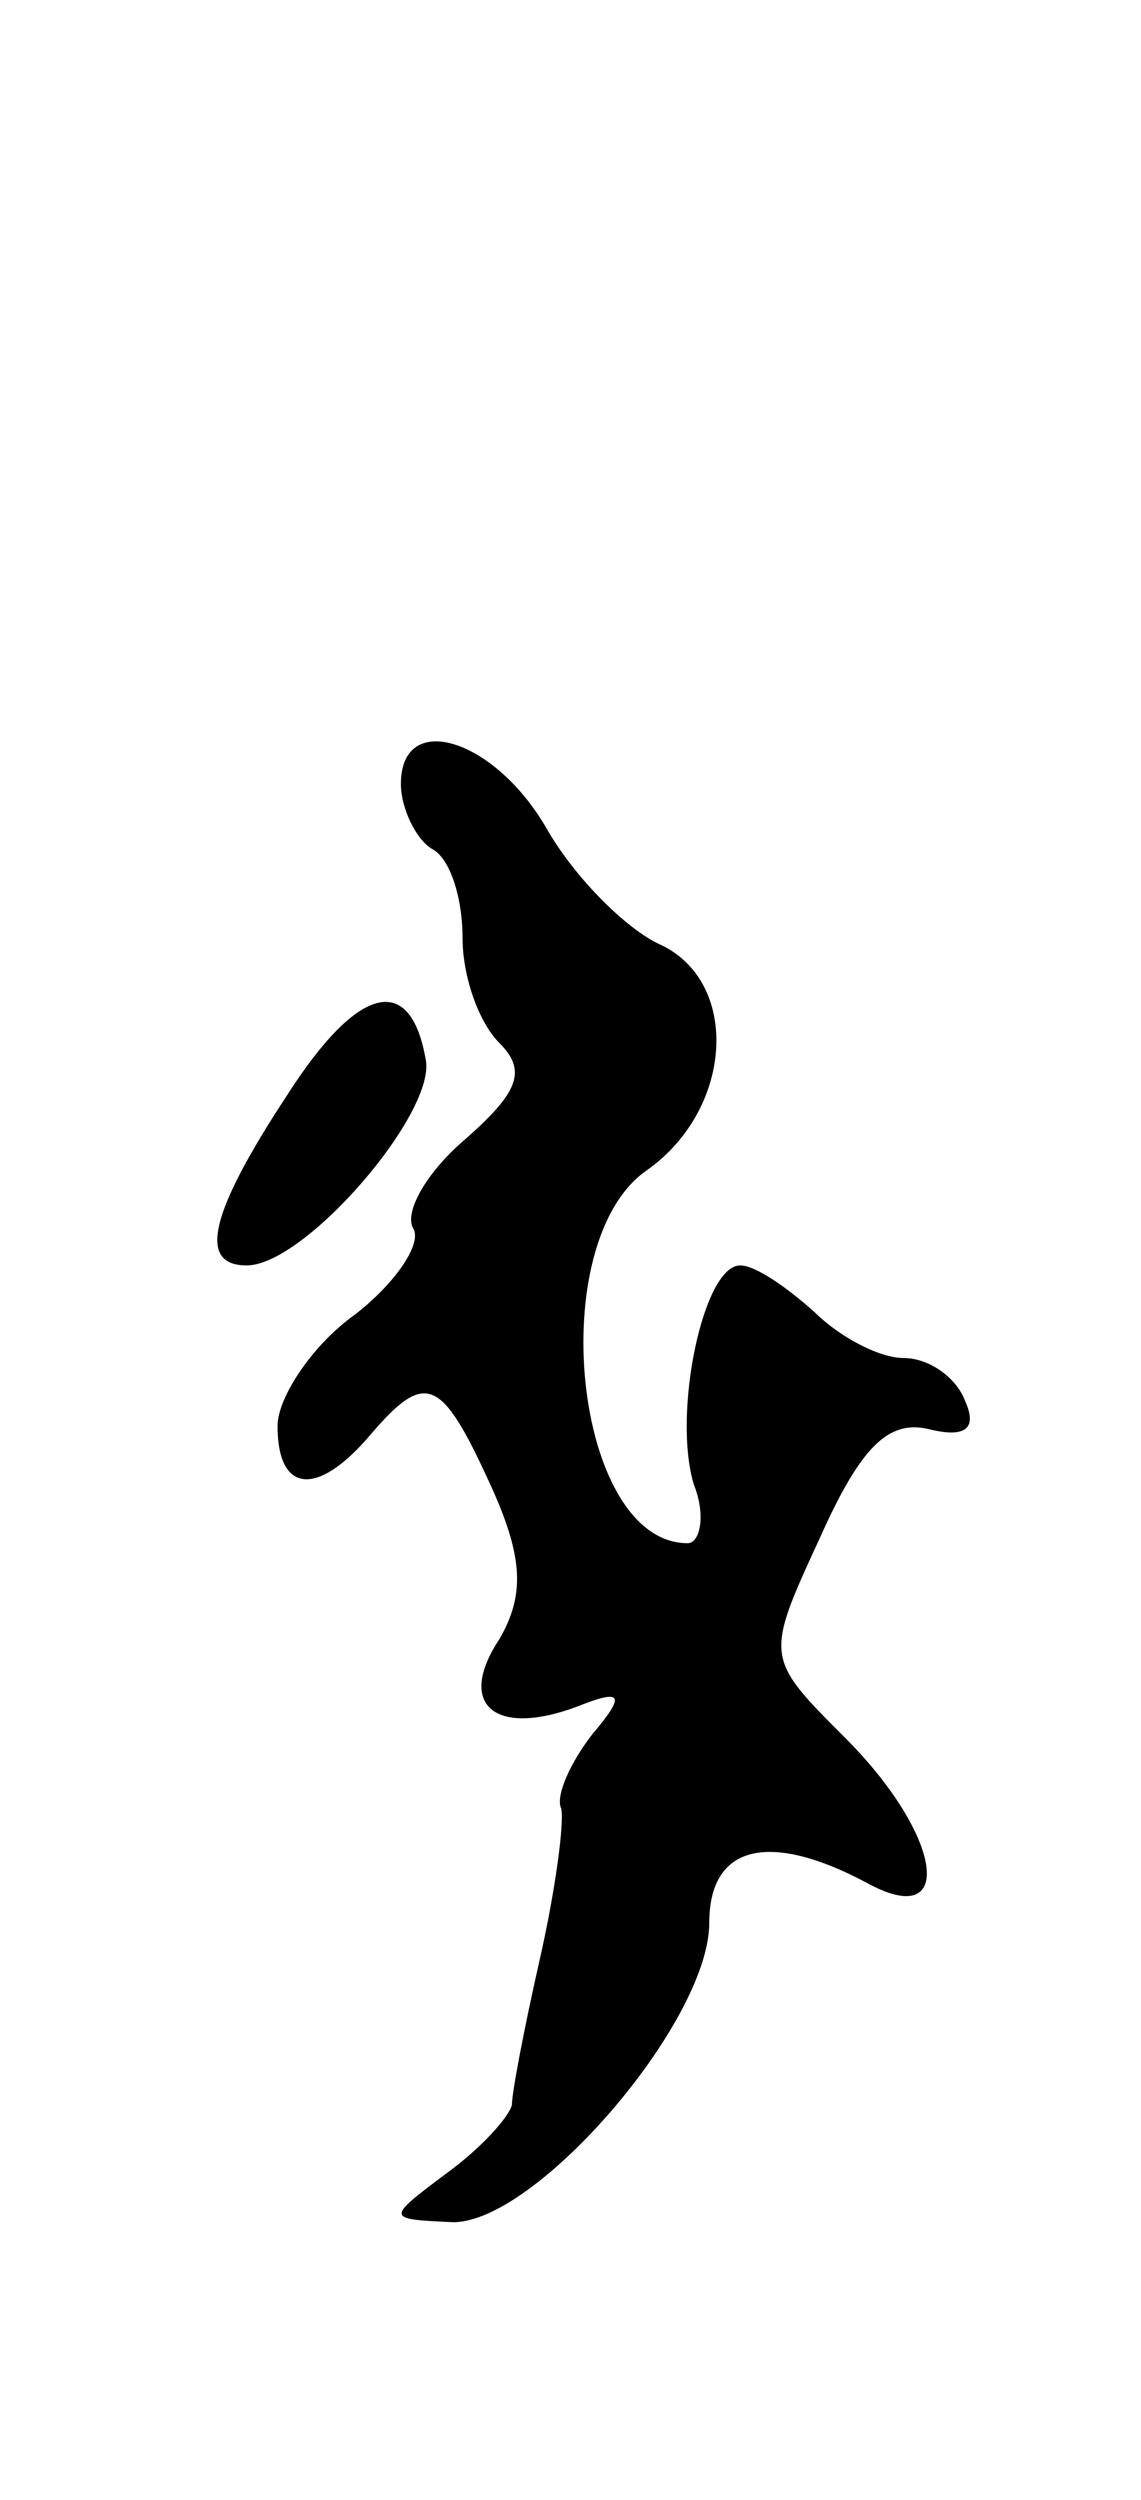 <svg version="1.0" xmlns="http://www.w3.org/2000/svg"
 width="37pt" height="81pt" viewBox="0 0 37 81"
 preserveAspectRatio="xMidYMid meet">
<g transform="translate(0,81) scale(0.1,-0.1)"
fill="#000000" stroke="none">
<path d="M130 556 c0 -8 5 -18 10 -21 6 -3 10 -16 10 -29 0 -12 5 -27 12 -34
9 -9 6 -16 -11 -31 -13 -11 -20 -24 -17 -29 3 -5 -6 -18 -19 -28 -14 -10 -25
-27 -25 -36 0 -22 13 -23 30 -3 18 21 23 19 39 -16 11 -24 11 -36 3 -50 -14
-21 -2 -32 25 -22 15 6 16 4 5 -9 -7 -9 -12 -20 -10 -24 1 -5 -2 -27 -7 -49
-5 -22 -9 -43 -9 -47 -1 -4 -10 -14 -21 -22 -20 -15 -20 -15 2 -16 27 0 83 65
83 97 0 25 19 30 51 13 29 -16 25 15 -7 47 -26 26 -26 26 -8 65 13 29 22 38
35 35 12 -3 16 0 12 9 -3 8 -12 14 -20 14 -8 0 -21 7 -29 15 -9 8 -19 15 -24
15 -12 0 -22 -48 -15 -71 4 -10 2 -19 -2 -19 -37 0 -47 98 -13 121 28 20 30
61 4 73 -11 5 -28 22 -37 38 -17 29 -47 38 -47 14z"/>
<path d="M93 455 c-25 -38 -29 -55 -13 -55 19 0 62 50 58 67 -5 28 -22 24 -45
-12z"/>
</g>
</svg>
